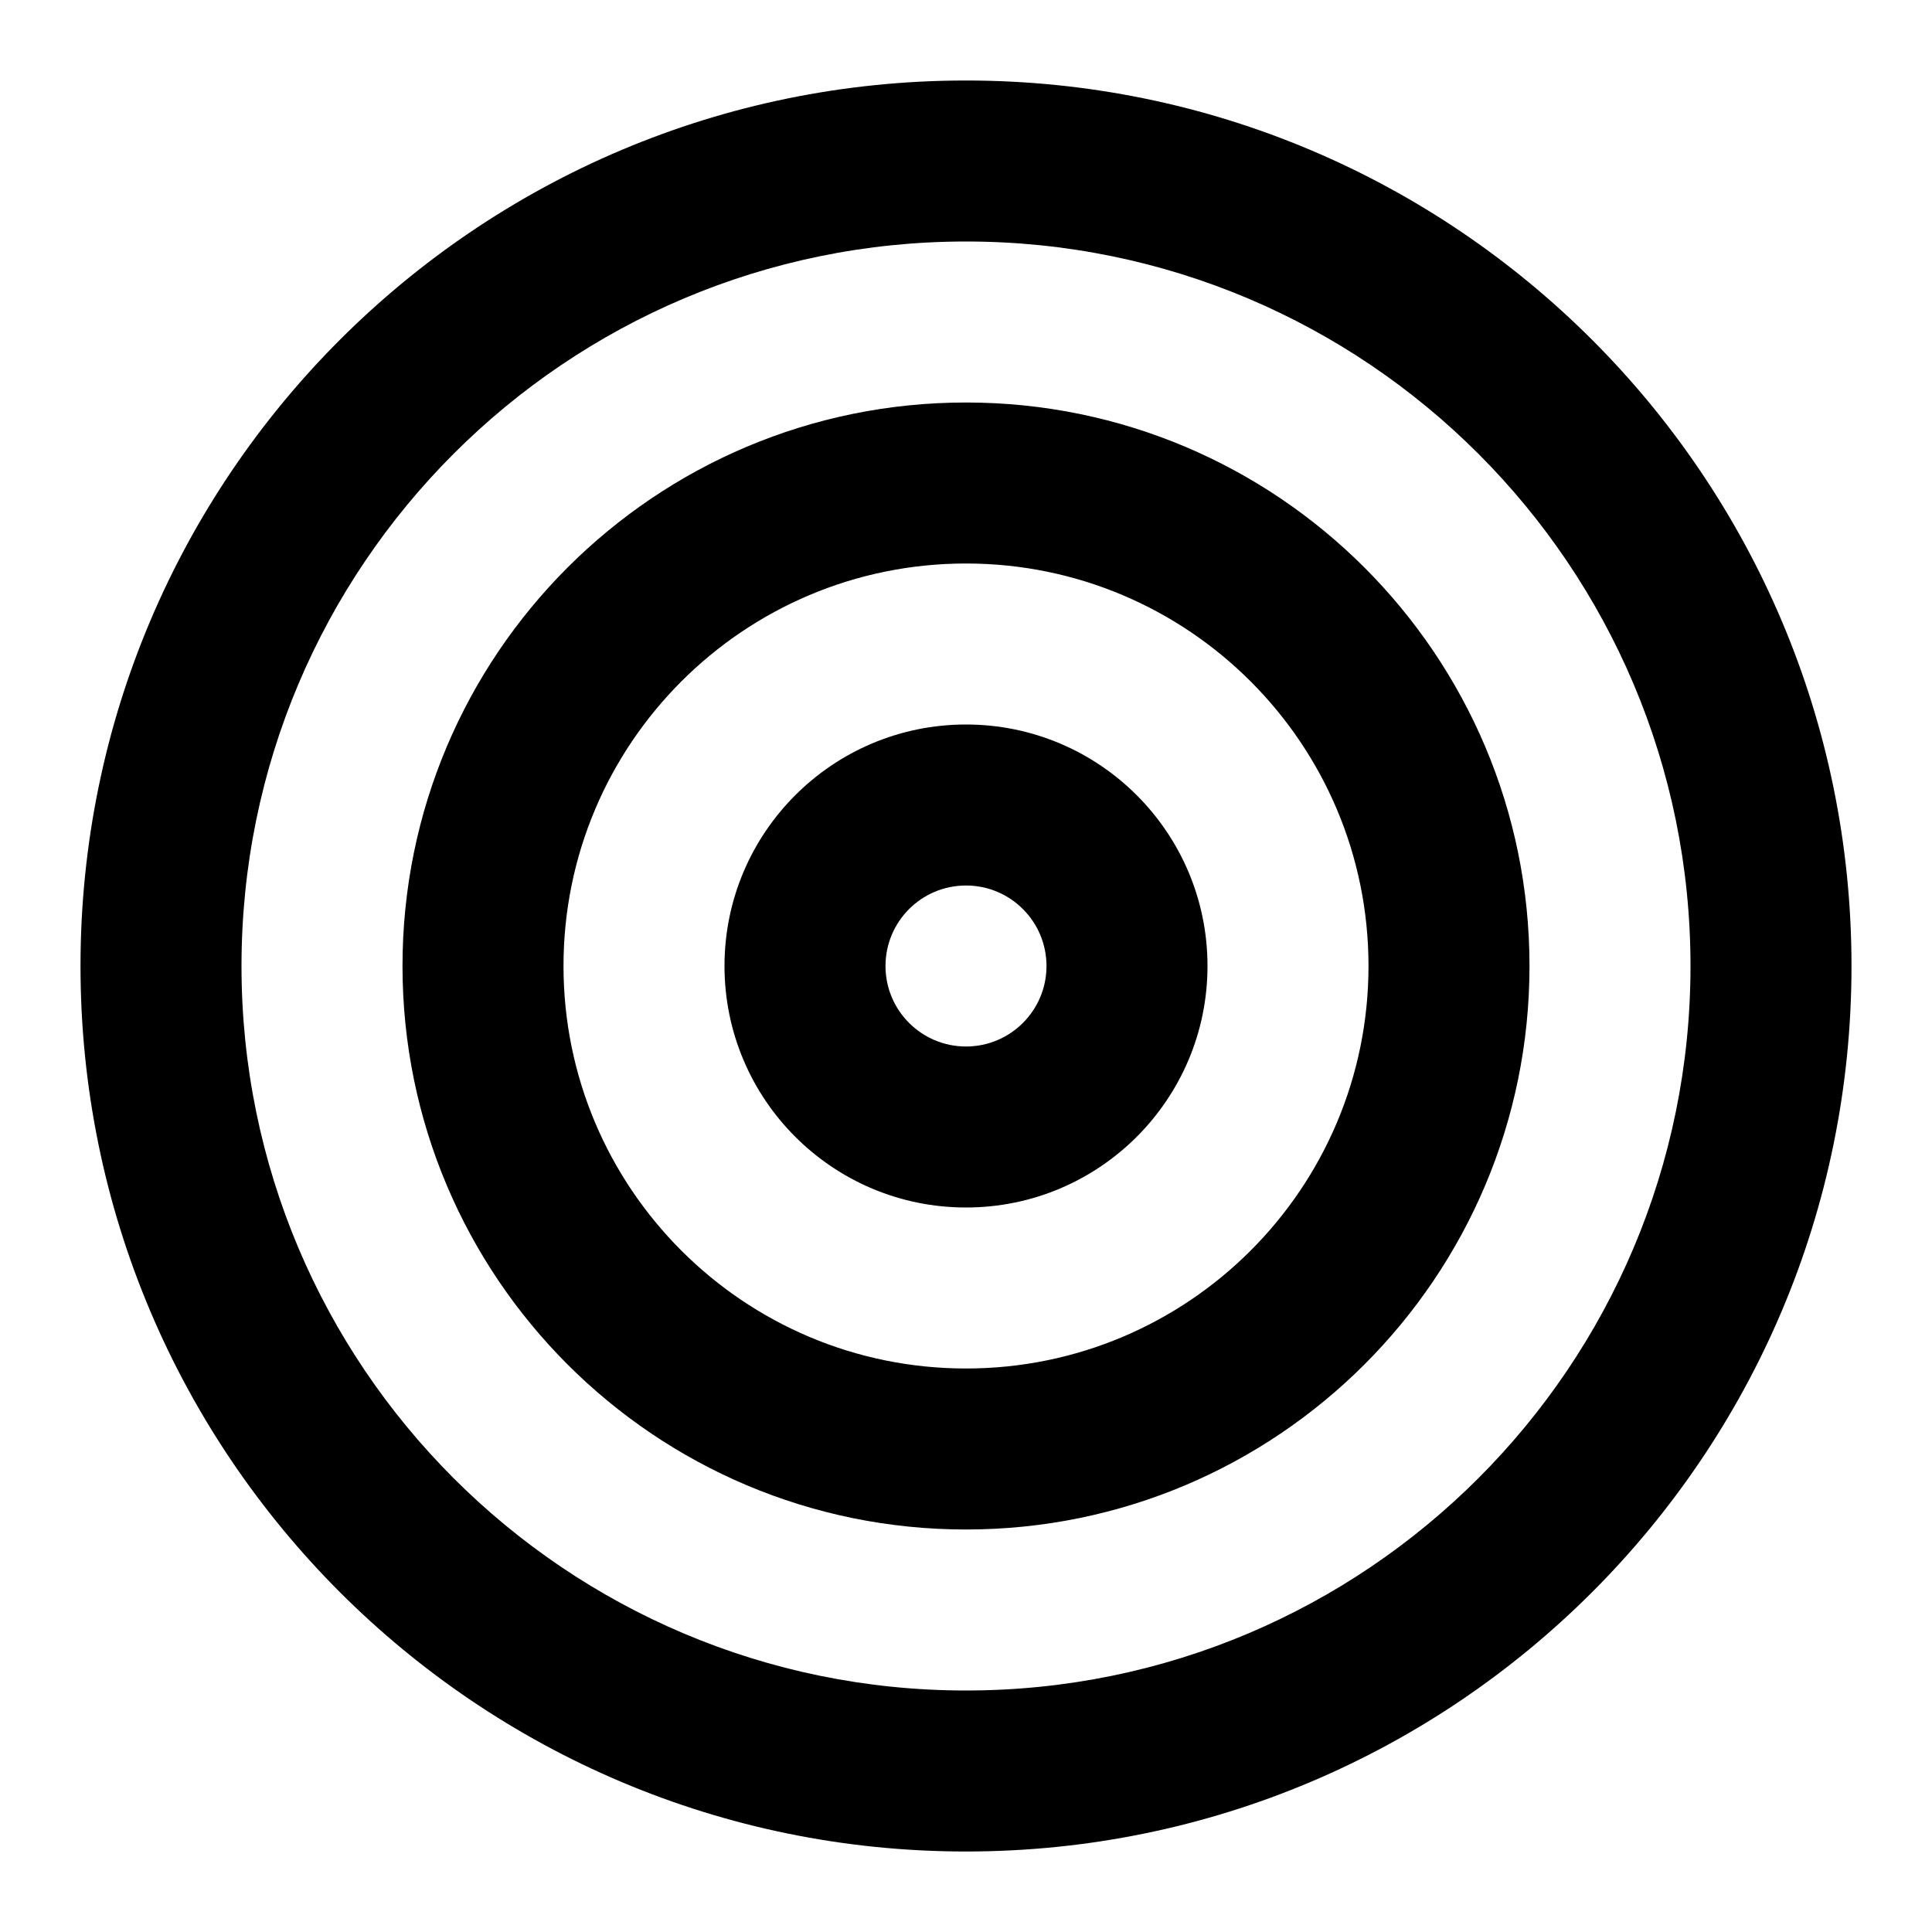<svg xmlns="http://www.w3.org/2000/svg" xmlns:xlink="http://www.w3.org/1999/xlink" id="Layer_1" width="96" height="96" x="0" y="0" enable-background="new 0 0 96 96" version="1.1" viewBox="0 0 96 96" xml:space="preserve"><switch><g><path d="M48,4C23.699,4,4,23.699,4,48s19.699,44,44,44s44-19.699,44-44S72.301,4,48,4z M48,84c-19.882,0-36-16.118-36-36 s16.118-36,36-36s36,16.118,36,36S67.882,84,48,84z M48,20c-15.464,0-28,12.536-28,28s12.536,28,28,28s28-12.536,28-28 S63.464,20,48,20z M48,68c-11.046,0-20-8.954-20-20s8.954-20,20-20s20,8.954,20,20S59.046,68,48,68z M48,36 c-6.627,0-12,5.373-12,12s5.373,12,12,12s12-5.373,12-12S54.627,36,48,36z M48,52c-2.209,0-4-1.791-4-4s1.791-4,4-4s4,1.791,4,4 S50.209,52,48,52z"/></g></switch></svg>